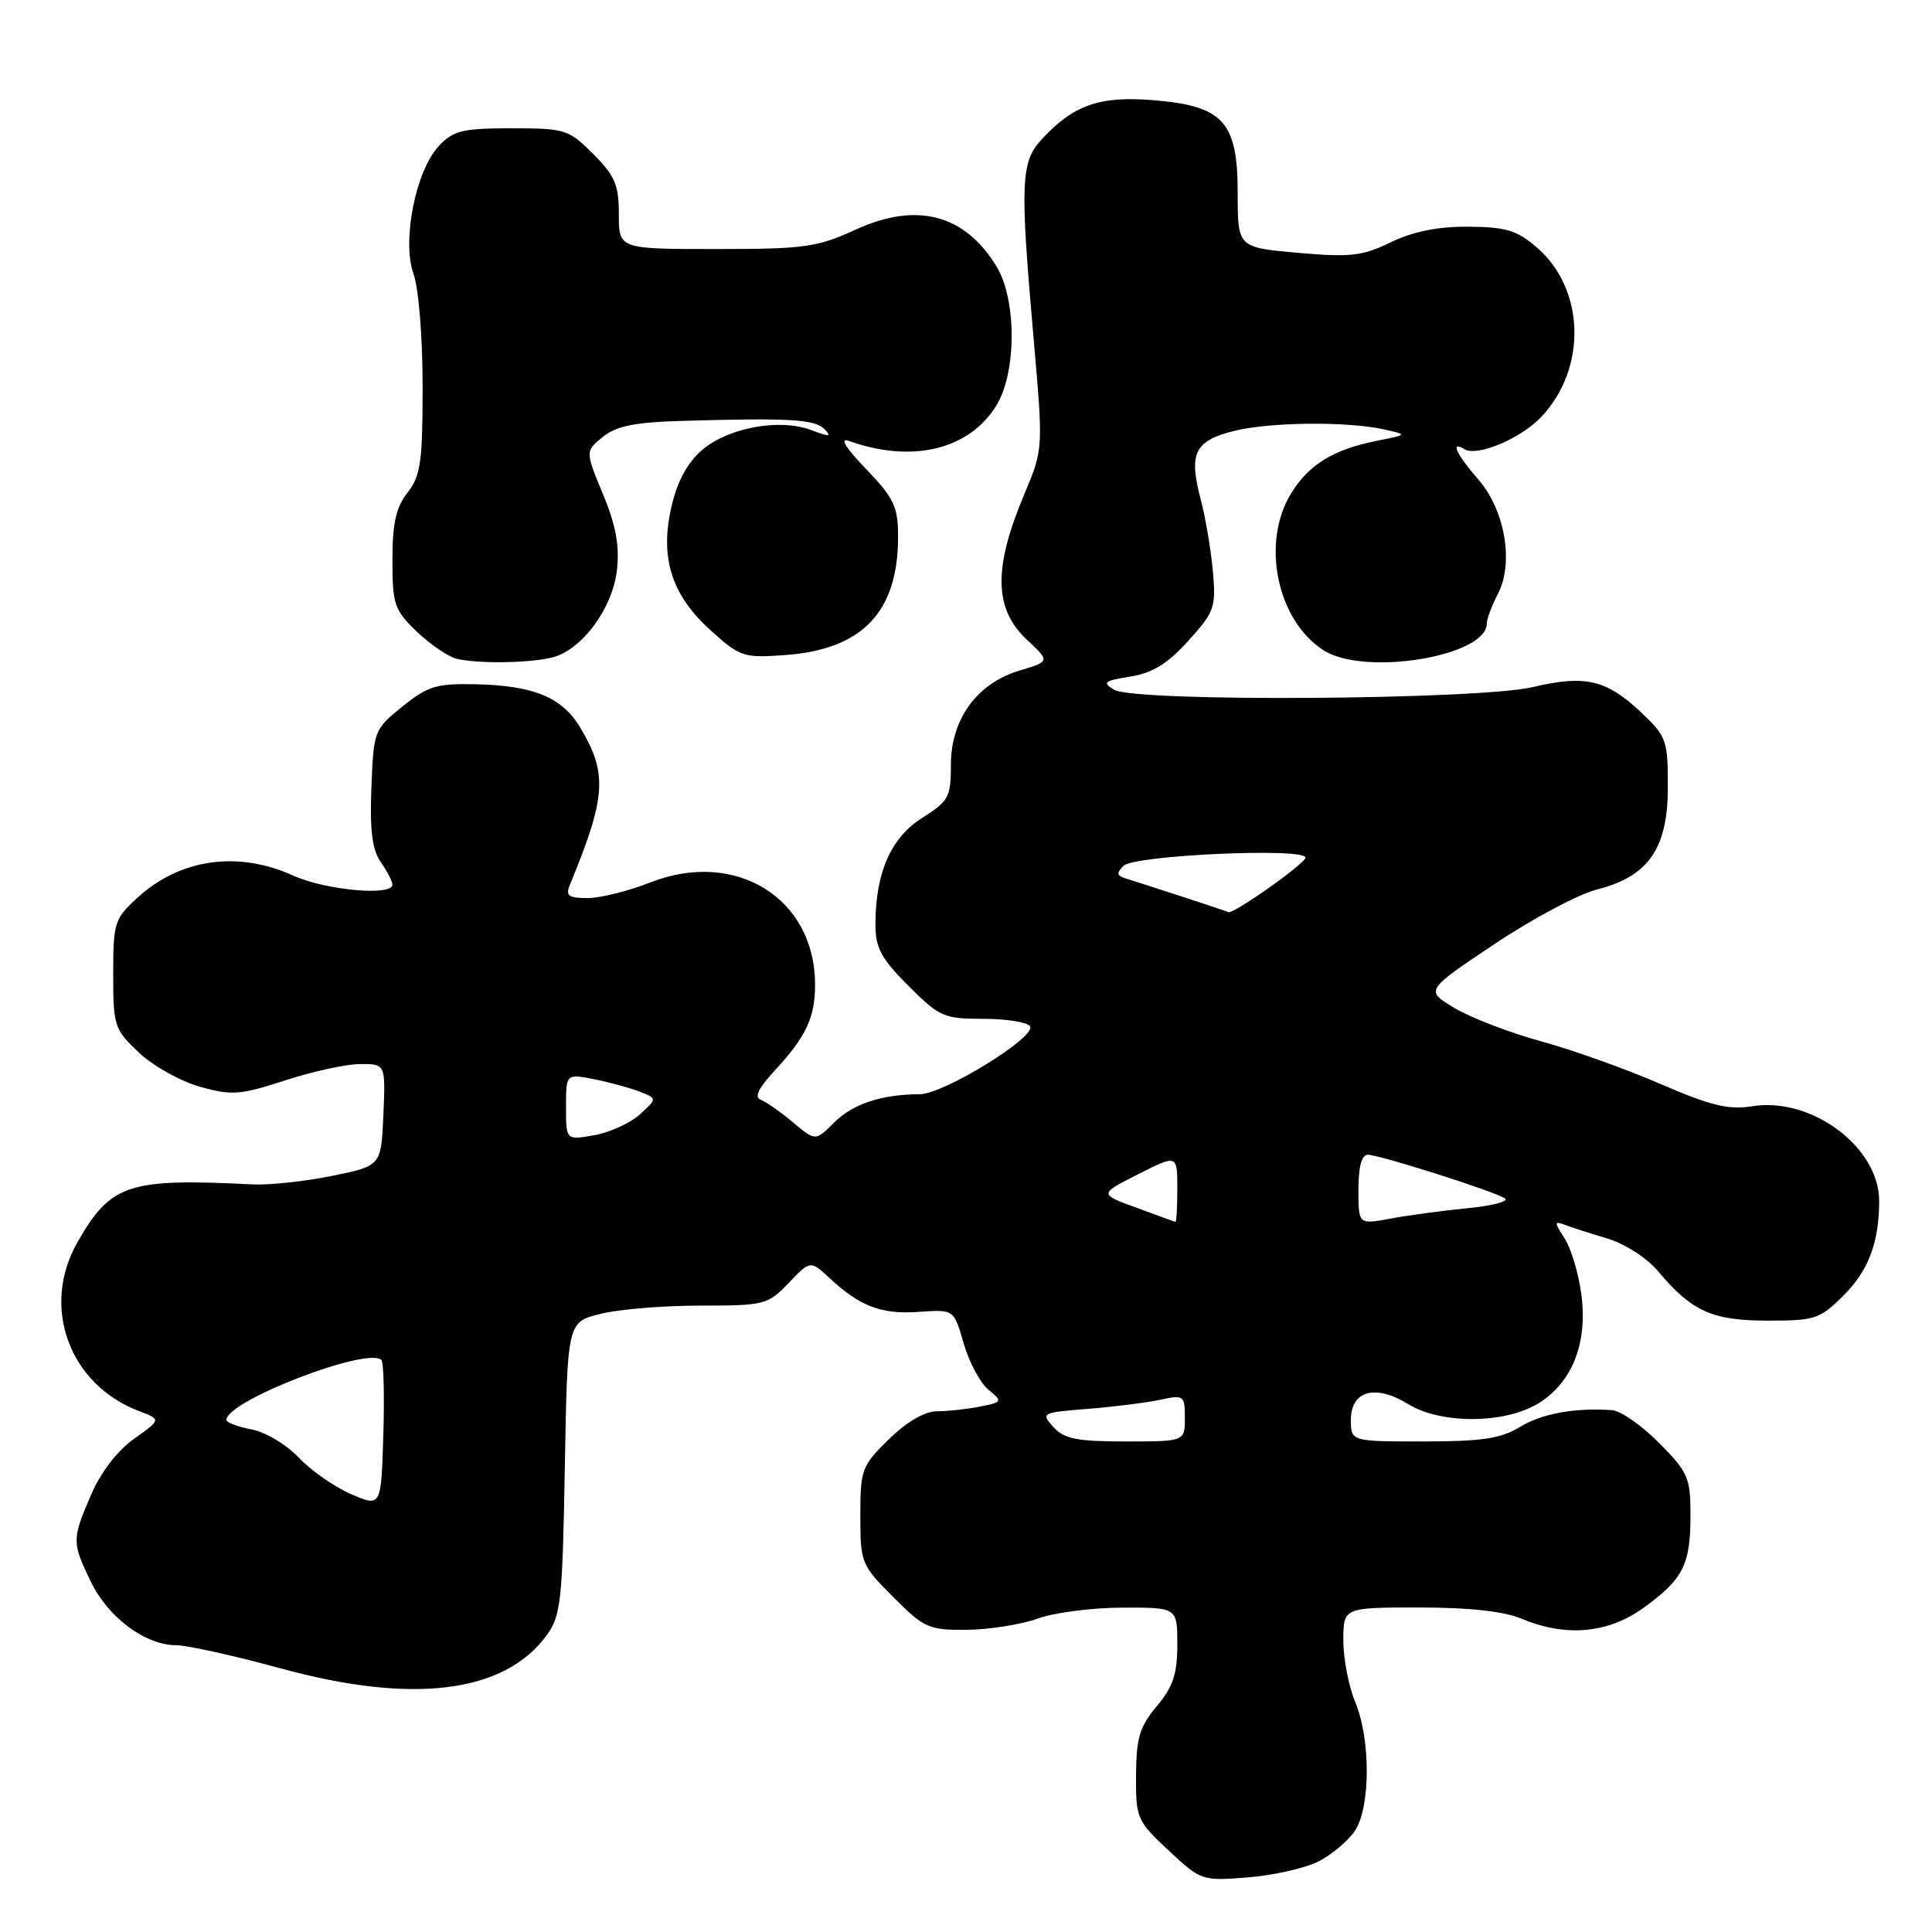 <?xml version="1.0" encoding="UTF-8" standalone="no"?>
<!DOCTYPE svg PUBLIC "-//W3C//DTD SVG 1.1//EN" "http://www.w3.org/Graphics/SVG/1.1/DTD/svg11.dtd" >
<svg xmlns="http://www.w3.org/2000/svg" xmlns:xlink="http://www.w3.org/1999/xlink" version="1.1" viewBox="0 0 256 256">
 <g >
 <path fill="currentColor"
d=" M 174.79 246.61 C 176.54 245.70 178.69 243.87 179.56 242.55 C 181.61 239.41 181.62 230.42 179.57 225.52 C 178.71 223.45 178.00 219.79 178.00 217.38 C 178.00 213.00 178.00 213.00 188.03 213.00 C 194.69 213.00 199.27 213.50 201.65 214.50 C 207.52 216.95 213.09 216.44 217.80 213.03 C 223.04 209.23 224.00 207.34 224.00 200.76 C 224.00 195.81 223.68 195.07 219.84 191.20 C 217.56 188.89 214.75 186.93 213.59 186.85 C 208.66 186.51 204.29 187.31 201.38 189.09 C 198.88 190.62 196.35 191.00 188.63 191.00 C 179.00 191.00 179.00 191.00 179.00 188.12 C 179.00 184.27 182.26 183.38 186.57 186.04 C 190.90 188.72 199.36 188.69 203.81 185.97 C 208.31 183.23 210.39 178.00 209.54 171.54 C 209.18 168.77 208.18 165.42 207.32 164.10 C 205.94 161.98 205.93 161.76 207.27 162.27 C 208.11 162.59 210.67 163.42 212.96 164.10 C 215.31 164.81 218.24 166.69 219.69 168.43 C 224.16 173.76 226.87 174.99 234.22 174.99 C 240.52 175.00 241.14 174.79 244.32 171.61 C 247.60 168.34 249.00 164.58 249.00 159.13 C 248.99 152.00 240.05 145.33 232.20 146.58 C 229.04 147.09 226.70 146.52 220.04 143.64 C 215.51 141.67 208.40 139.13 204.24 137.99 C 200.07 136.85 194.90 134.86 192.75 133.58 C 188.83 131.24 188.83 131.24 197.99 125.12 C 203.02 121.75 209.14 118.49 211.58 117.87 C 218.42 116.15 221.00 112.44 221.00 104.29 C 221.00 98.07 220.82 97.56 217.43 94.37 C 212.86 90.06 210.05 89.40 203.11 91.04 C 195.89 92.74 150.41 93.04 147.64 91.40 C 146.01 90.43 146.28 90.21 149.76 89.65 C 152.72 89.18 154.71 87.95 157.46 84.91 C 160.94 81.06 161.14 80.48 160.71 75.65 C 160.45 72.82 159.73 68.54 159.09 66.13 C 157.49 60.06 158.28 58.42 163.48 57.11 C 168.23 55.91 178.64 55.81 183.50 56.92 C 186.50 57.60 186.50 57.60 182.53 58.39 C 176.72 59.54 173.46 61.52 171.10 65.34 C 167.05 71.89 169.20 82.25 175.42 86.19 C 180.85 89.63 196.98 86.97 197.01 82.63 C 197.01 82.01 197.67 80.23 198.48 78.69 C 200.63 74.57 199.41 67.53 195.84 63.48 C 192.99 60.22 192.12 58.34 194.02 59.51 C 195.71 60.56 201.50 58.13 204.24 55.23 C 210.31 48.79 210.03 38.30 203.64 32.79 C 201.01 30.52 199.54 30.07 194.57 30.04 C 190.51 30.01 187.26 30.67 184.29 32.10 C 180.50 33.94 178.93 34.11 171.97 33.50 C 164.00 32.79 164.00 32.79 164.00 25.57 C 164.00 16.10 162.09 14.02 152.76 13.27 C 145.72 12.70 142.28 13.90 138.10 18.38 C 135.24 21.44 135.13 24.01 136.97 45.00 C 138.24 59.50 138.24 59.50 135.72 65.50 C 131.60 75.28 131.70 80.68 136.07 84.77 C 139.14 87.64 139.14 87.64 135.10 88.85 C 129.46 90.54 126.00 95.28 126.00 101.33 C 126.00 105.62 125.71 106.16 122.19 108.38 C 118.04 111.00 116.00 115.66 116.00 122.50 C 116.00 125.61 116.76 127.02 120.37 130.63 C 124.48 134.74 125.06 135.00 130.31 135.00 C 133.37 135.00 136.16 135.45 136.49 135.99 C 137.36 137.39 125.04 144.98 121.88 144.99 C 116.82 145.01 113.01 146.27 110.54 148.73 C 108.05 151.22 108.05 151.22 105.06 148.71 C 103.42 147.32 101.49 145.98 100.79 145.72 C 99.91 145.40 100.50 144.18 102.63 141.88 C 106.81 137.36 108.00 134.84 108.00 130.47 C 108.00 119.00 97.46 112.48 86.14 116.94 C 83.27 118.07 79.54 119.00 77.86 119.00 C 75.32 119.00 74.91 118.69 75.51 117.25 C 80.34 105.54 80.53 102.48 76.86 96.37 C 74.49 92.41 70.72 90.85 63.14 90.67 C 57.82 90.55 56.71 90.89 53.32 93.62 C 49.56 96.66 49.50 96.83 49.21 104.38 C 48.99 110.04 49.32 112.62 50.46 114.24 C 51.31 115.45 52.00 116.79 52.00 117.22 C 52.00 118.77 43.12 117.96 38.86 116.02 C 31.54 112.70 23.88 113.78 18.25 118.92 C 15.16 121.74 15.00 122.24 15.00 129.08 C 15.00 135.96 15.15 136.40 18.41 139.48 C 20.28 141.24 23.92 143.28 26.49 144.00 C 30.72 145.18 31.82 145.10 37.84 143.14 C 41.50 141.95 45.98 140.98 47.80 140.99 C 51.09 141.00 51.09 141.00 50.80 147.75 C 50.50 154.49 50.50 154.49 44.00 155.81 C 40.42 156.54 35.70 157.05 33.50 156.94 C 16.98 156.11 14.69 156.86 10.27 164.59 C 5.38 173.13 9.15 183.46 18.43 186.98 C 21.36 188.09 21.36 188.09 17.76 190.65 C 15.56 192.21 13.35 195.09 12.08 198.04 C 9.51 204.00 9.51 204.36 12.07 209.65 C 14.35 214.34 19.28 218.00 23.35 218.00 C 24.79 218.00 31.04 219.39 37.23 221.08 C 54.71 225.86 66.83 224.35 72.44 216.68 C 74.32 214.10 74.53 212.18 74.84 194.52 C 75.18 175.19 75.18 175.19 79.53 174.10 C 81.93 173.49 87.88 173.00 92.76 173.00 C 101.31 173.00 101.73 172.89 104.50 170.00 C 107.38 166.99 107.38 166.99 109.94 169.37 C 113.96 173.12 116.82 174.19 121.79 173.83 C 126.40 173.50 126.40 173.50 127.69 178.00 C 128.40 180.47 129.87 183.23 130.96 184.13 C 132.88 185.72 132.85 185.78 129.84 186.38 C 128.14 186.72 125.59 187.00 124.17 187.00 C 122.54 187.00 120.18 188.37 117.79 190.70 C 114.18 194.23 114.00 194.71 114.00 200.83 C 114.00 207.09 114.12 207.38 118.37 211.63 C 122.46 215.73 123.07 216.00 128.12 215.96 C 131.08 215.93 135.30 215.26 137.50 214.47 C 139.70 213.68 144.76 213.02 148.75 213.02 C 156.00 213.00 156.00 213.00 156.00 217.92 C 156.00 221.82 155.43 223.52 153.28 226.08 C 151.01 228.78 150.56 230.27 150.53 235.22 C 150.50 240.93 150.65 241.28 154.85 245.20 C 159.15 249.21 159.27 249.25 165.39 248.76 C 168.80 248.49 173.03 247.52 174.79 246.61 Z  M 73.12 87.13 C 77.06 86.18 81.17 80.65 81.75 75.52 C 82.11 72.32 81.61 69.59 79.89 65.46 C 77.54 59.79 77.54 59.79 79.88 57.89 C 81.68 56.44 84.11 55.95 90.36 55.77 C 104.63 55.36 107.96 55.55 109.24 56.86 C 110.26 57.88 109.92 57.91 107.50 56.99 C 103.35 55.42 96.60 56.63 93.10 59.57 C 91.18 61.18 89.80 63.66 89.03 66.89 C 87.37 73.78 88.91 78.78 94.14 83.50 C 98.06 87.05 98.52 87.20 104.03 86.80 C 114.26 86.06 119.00 81.10 119.00 71.14 C 119.00 67.13 118.48 66.03 114.75 62.14 C 111.99 59.26 111.20 57.96 112.50 58.43 C 120.86 61.42 128.45 59.59 132.04 53.70 C 134.72 49.31 134.72 39.70 132.04 35.30 C 127.83 28.39 121.47 26.72 113.39 30.42 C 108.27 32.77 106.60 33.00 94.88 33.00 C 82.00 33.00 82.00 33.00 82.00 28.40 C 82.00 24.50 81.48 23.28 78.60 20.40 C 75.34 17.14 74.89 17.00 67.77 17.00 C 61.29 17.00 60.07 17.30 58.16 19.33 C 55.07 22.62 53.22 31.96 54.80 36.31 C 55.47 38.18 56.00 44.69 56.00 51.19 C 56.00 61.22 55.74 63.06 54.00 65.27 C 52.47 67.21 52.00 69.33 52.00 74.21 C 52.00 80.12 52.25 80.84 55.25 83.71 C 57.04 85.41 59.40 87.03 60.50 87.29 C 63.32 87.96 70.02 87.88 73.12 87.13 Z  M 46.50 197.97 C 44.30 197.01 41.18 194.84 39.57 193.13 C 37.96 191.42 35.16 189.74 33.32 189.40 C 31.50 189.06 30.00 188.49 30.00 188.14 C 30.01 185.63 48.74 178.40 50.54 180.21 C 50.84 180.50 50.95 185.01 50.79 190.22 C 50.50 199.70 50.50 199.70 46.50 197.97 Z  M 139.58 189.09 C 137.90 187.23 138.02 187.16 144.18 186.68 C 147.65 186.40 151.96 185.86 153.75 185.47 C 156.87 184.80 157.00 184.90 157.00 187.89 C 157.00 191.00 157.00 191.00 149.15 191.00 C 142.70 191.00 141.00 190.66 139.58 189.09 Z  M 150.56 160.02 C 145.63 158.22 145.63 158.22 150.81 155.59 C 156.00 152.97 156.00 152.97 156.00 157.48 C 156.00 159.97 155.89 161.96 155.75 161.91 C 155.61 161.87 153.28 161.02 150.56 160.02 Z  M 180.00 157.63 C 180.00 154.59 180.43 153.00 181.25 153.01 C 182.83 153.03 197.94 157.83 199.41 158.79 C 200.01 159.18 197.80 159.76 194.50 160.09 C 191.20 160.41 186.59 161.03 184.25 161.47 C 180.00 162.26 180.00 162.26 180.00 157.63 Z  M 75.00 146.68 C 75.00 142.27 75.00 142.27 78.75 143.01 C 80.81 143.42 83.53 144.16 84.79 144.66 C 87.08 145.57 87.08 145.57 84.79 147.66 C 83.53 148.81 80.81 150.05 78.75 150.42 C 75.00 151.09 75.00 151.09 75.00 146.68 Z  M 156.50 118.76 C 153.20 117.69 149.86 116.61 149.08 116.37 C 147.97 116.03 147.93 115.67 148.88 114.72 C 150.29 113.31 173.01 112.29 172.98 113.64 C 172.97 114.42 163.38 121.19 162.76 120.86 C 162.62 120.78 159.80 119.84 156.50 118.76 Z "/>
</g>
</svg>